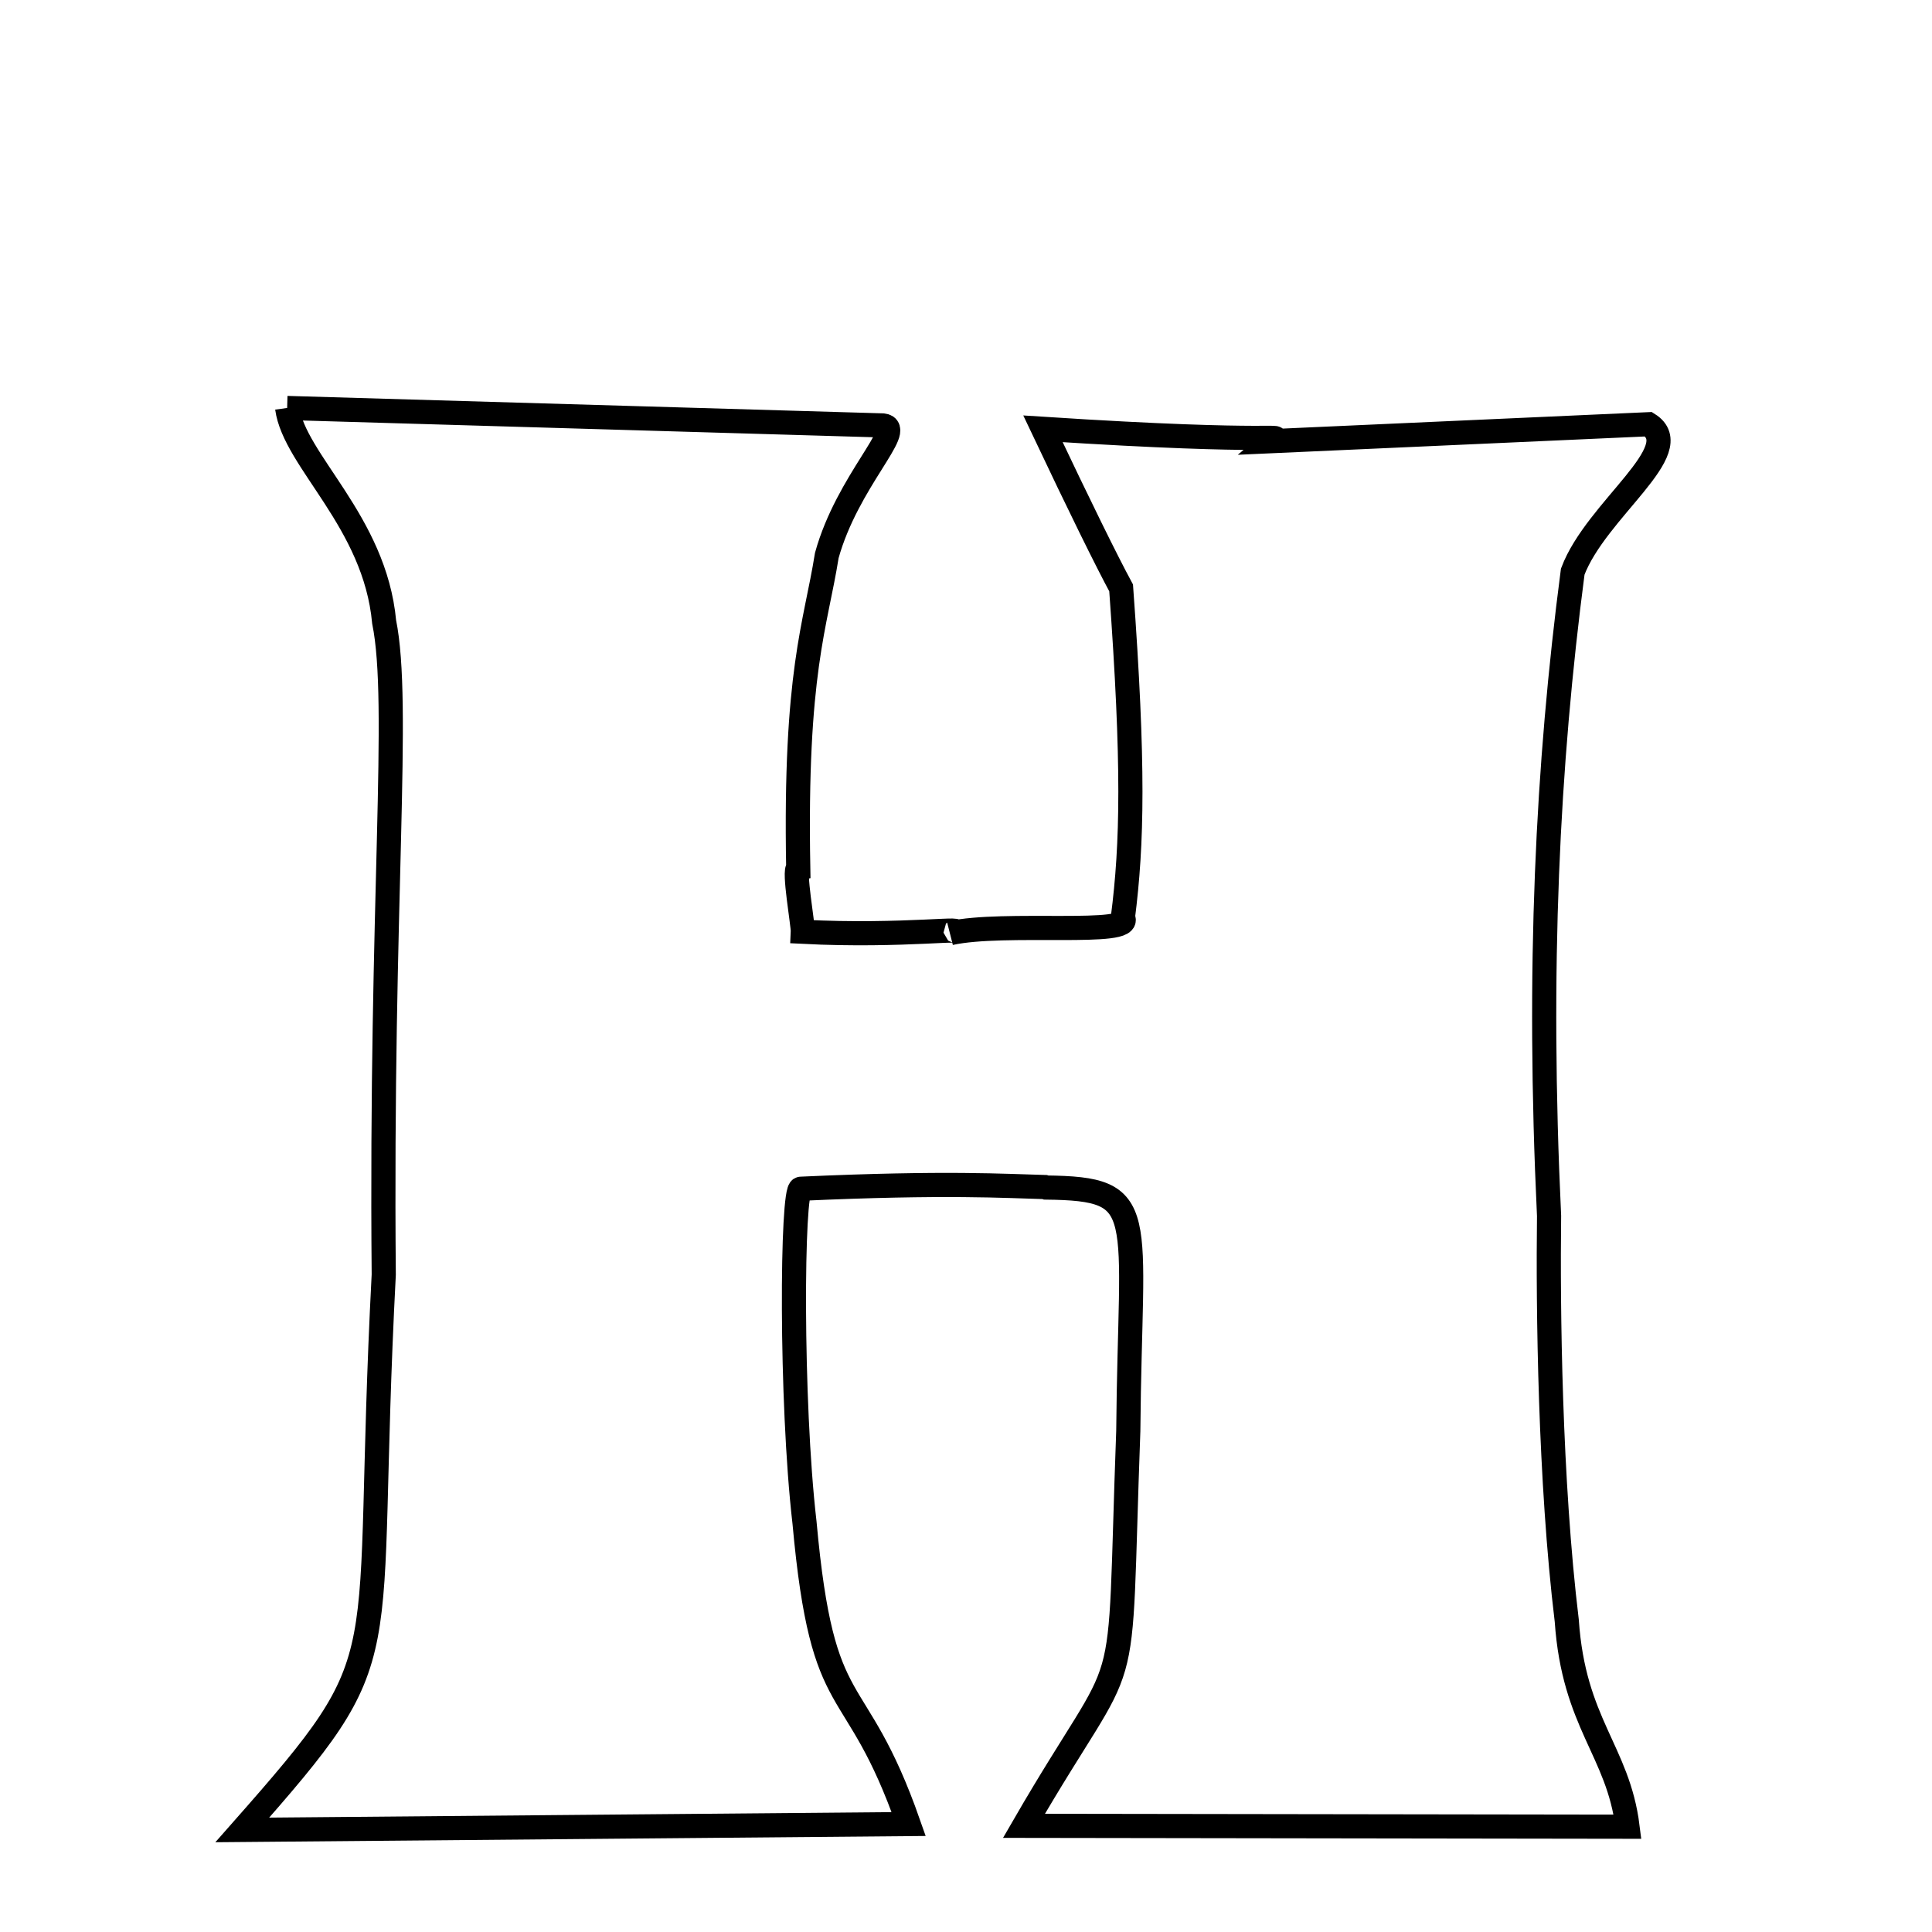 
<svg xmlns="http://www.w3.org/2000/svg" xmlns:xlink="http://www.w3.org/1999/xlink" width="50px" height="50px" style="-ms-transform: rotate(360deg); -webkit-transform: rotate(360deg); transform: rotate(360deg);" preserveAspectRatio="xMidYMid meet" viewBox="0 0 24 24"><path d="M 3.567 5.068 L 10.97 5.285 C 11.252 5.319 10.527 5.977 10.271 6.899 C 10.132 7.772 9.871 8.344 9.916 10.785 C 9.853 10.797 9.977 11.491 9.973 11.575 C 11.236 11.64 12.123 11.501 11.804 11.592 C 12.473 11.443 14.107 11.634 13.949 11.399 C 14.066 10.477 14.088 9.513 13.927 7.303 C 13.748 6.972 13.406 6.278 12.956 5.327 C 15.997 5.524 15.923 5.379 15.805 5.48 L 20.478 5.27 C 20.979 5.586 19.827 6.33 19.537 7.101 C 19.221 9.515 19.098 12.037 19.243 15.104 C 19.229 16.246 19.252 18.394 19.463 20.134 C 19.55 21.409 20.1 21.749 20.218 22.692 L 12.72 22.681 C 14.095 20.304 13.881 21.434 14.016 17.777 C 14.039 15.016 14.299 14.767 12.993 14.752 C 12.987 14.75 12.982 14.748 12.977 14.746 C 12.503 14.734 11.764 14.684 9.948 14.767 C 9.836 14.757 9.818 17.397 9.994 18.915 C 10.222 21.429 10.615 20.739 11.288 22.659 L 3.01 22.732 C 5.022 20.451 4.505 20.866 4.767 15.834 C 4.726 11.201 4.979 8.744 4.772 7.726 C 4.657 6.478 3.656 5.726 3.567 5.068 " fill="none" stroke="black" stroke-width="0.3"></path></svg>